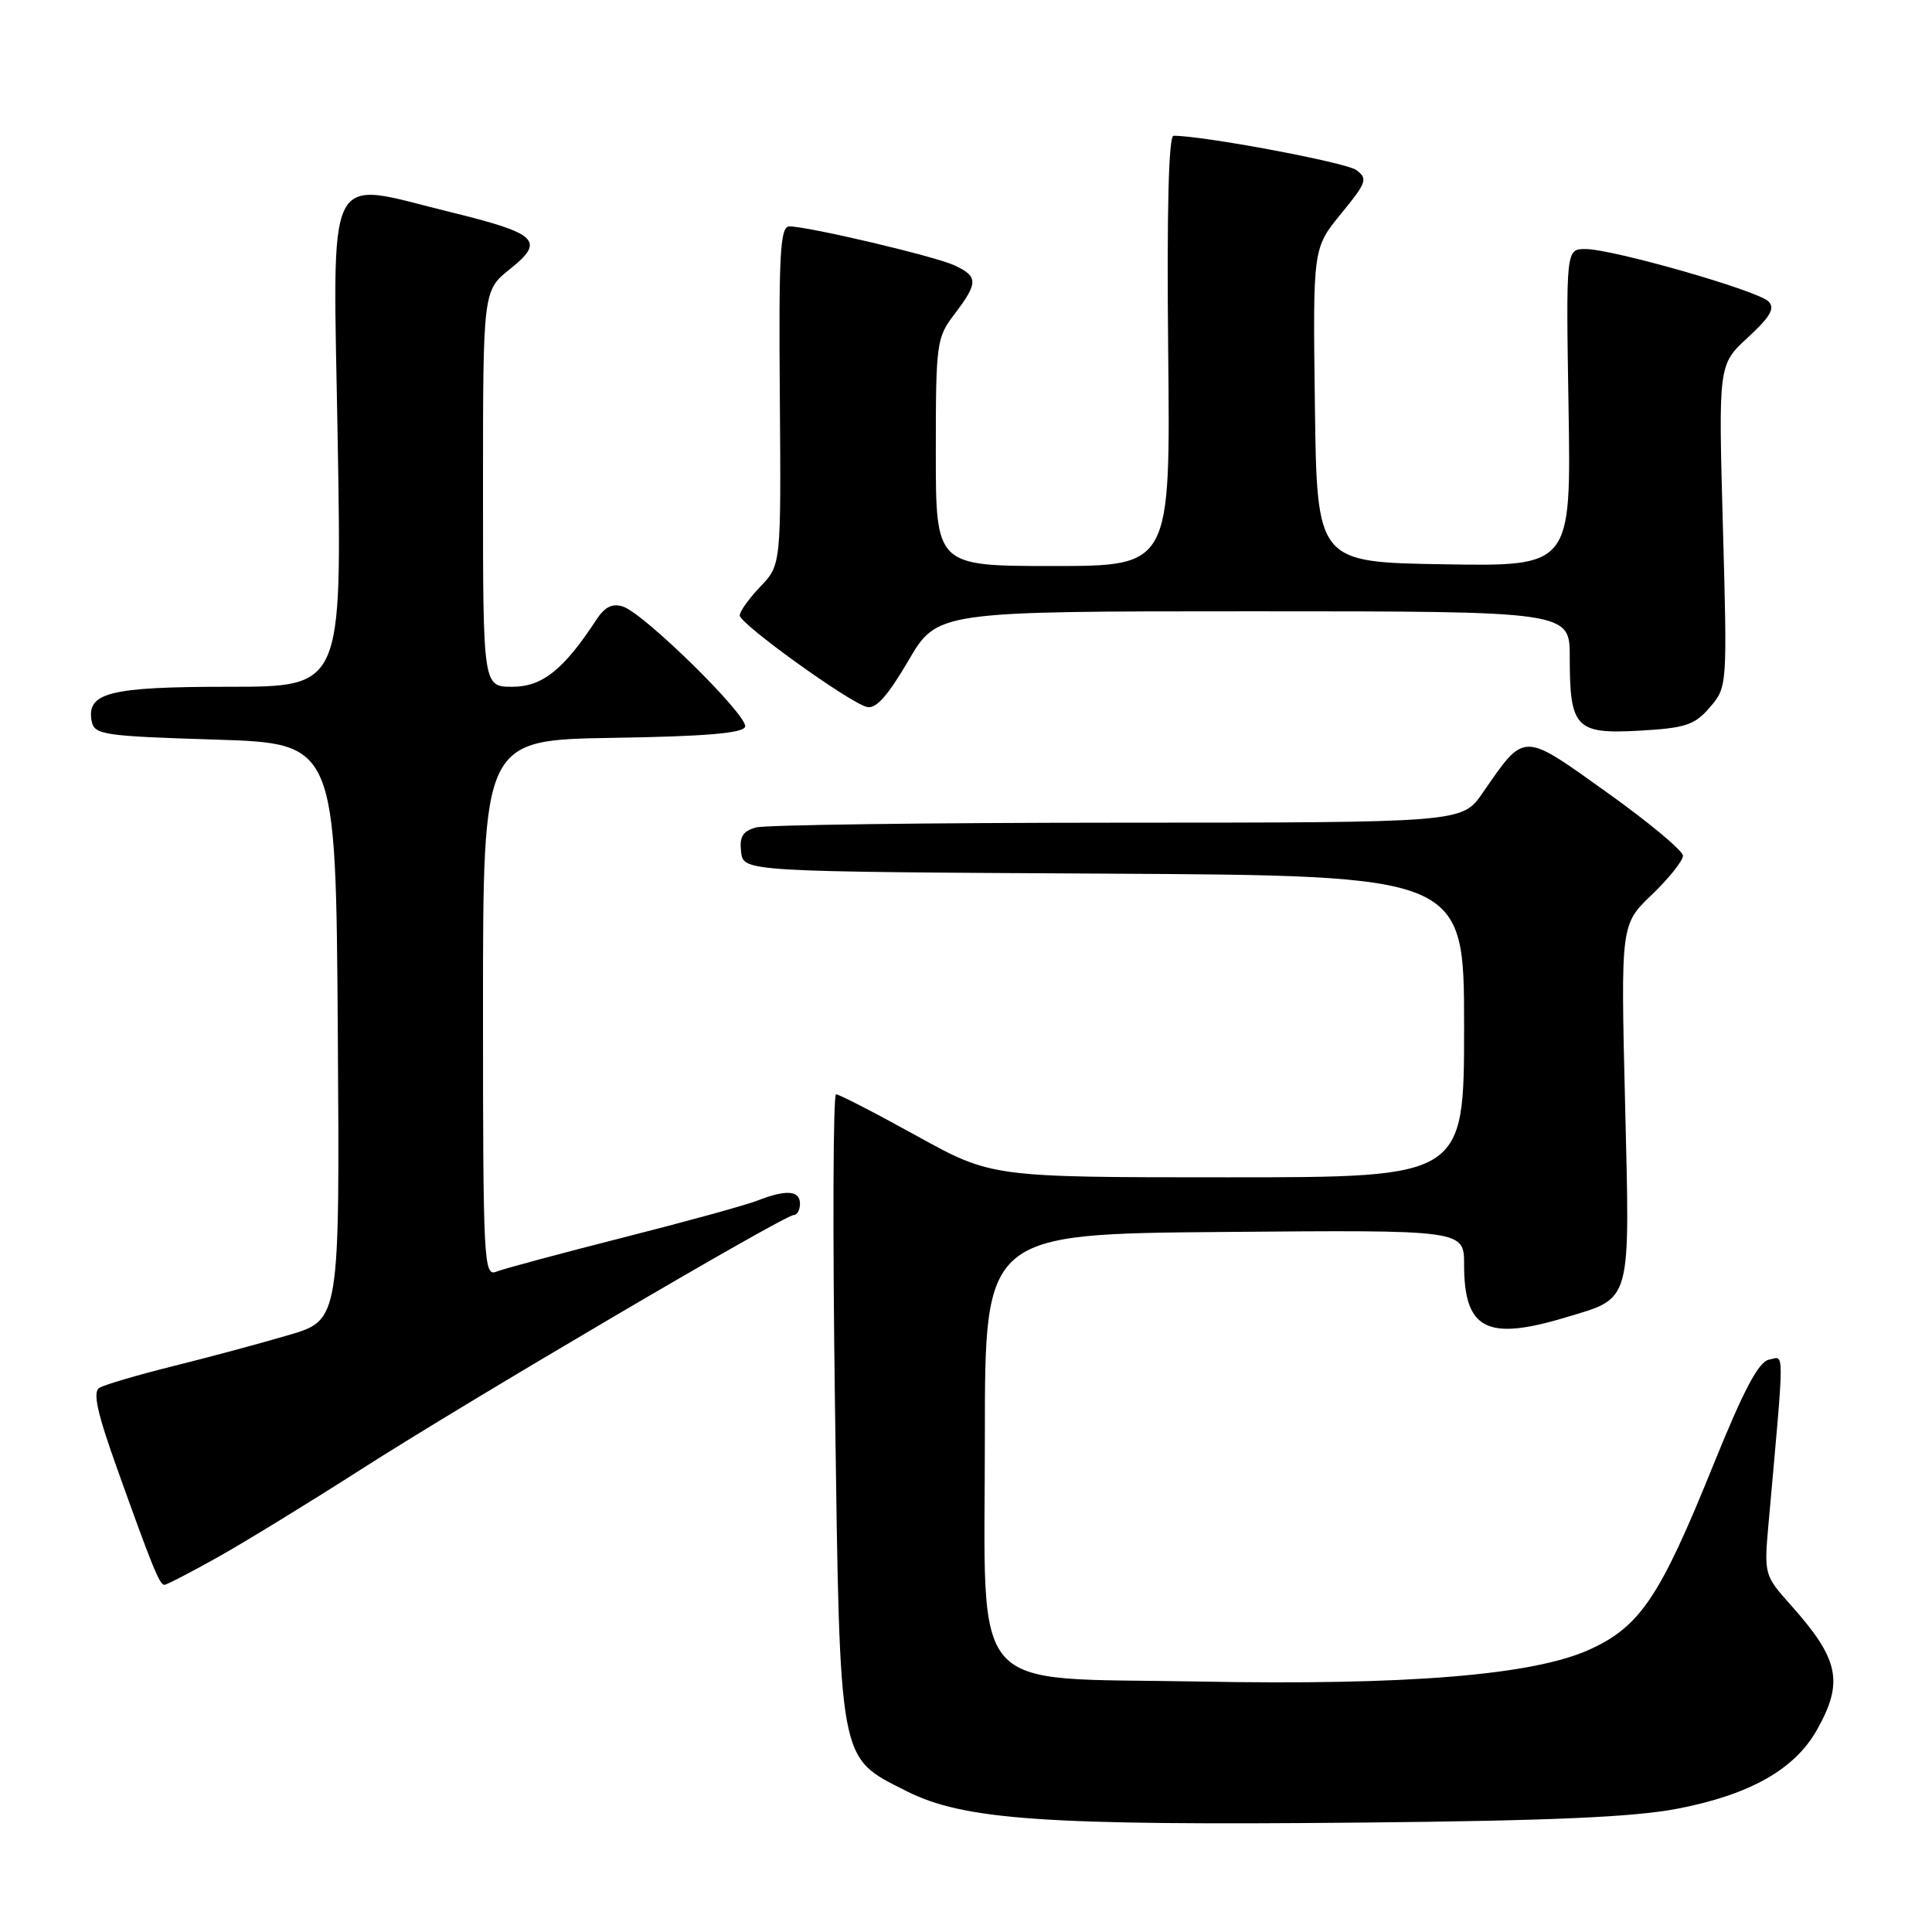 <?xml version="1.0" encoding="UTF-8" standalone="no"?>
<!DOCTYPE svg PUBLIC "-//W3C//DTD SVG 1.1//EN" "http://www.w3.org/Graphics/SVG/1.1/DTD/svg11.dtd" >
<svg xmlns="http://www.w3.org/2000/svg" xmlns:xlink="http://www.w3.org/1999/xlink" version="1.1" viewBox="0 0 256 256">
 <g >
 <path fill="currentColor"
d=" M 222.28 239.66 C 231.90 237.80 237.81 234.45 240.76 229.21 C 244.34 222.84 243.70 219.84 237.22 212.60 C 233.80 208.78 233.75 208.57 234.32 202.10 C 236.49 177.84 236.48 179.76 234.41 180.16 C 233.02 180.43 231.06 184.14 227.01 194.15 C 219.97 211.58 217.34 215.50 210.68 218.55 C 203.20 221.97 186.52 223.34 158.76 222.81 C 127.86 222.23 130.50 225.27 130.50 190.23 C 130.50 163.50 130.50 163.50 162.25 163.24 C 194.00 162.97 194.00 162.97 194.00 167.55 C 194.00 176.16 196.98 177.72 207.44 174.57 C 216.30 171.90 215.98 173.05 215.33 146.14 C 214.76 122.50 214.76 122.50 218.88 118.55 C 221.15 116.37 223.00 114.05 223.00 113.39 C 223.00 112.73 218.47 108.95 212.93 105.00 C 201.61 96.91 202.11 96.91 196.44 105.09 C 193.73 109.00 193.73 109.00 148.11 109.01 C 123.03 109.02 101.46 109.30 100.20 109.64 C 98.42 110.12 97.96 110.86 98.20 112.88 C 98.50 115.50 98.50 115.50 146.25 115.76 C 194.00 116.02 194.00 116.02 194.00 136.01 C 194.00 156.00 194.00 156.00 162.70 156.00 C 131.41 156.00 131.41 156.00 121.45 150.50 C 115.98 147.47 111.18 145.00 110.78 145.00 C 110.39 145.00 110.32 163.56 110.64 186.25 C 111.31 234.14 111.05 232.73 120.05 237.30 C 127.68 241.17 138.31 241.91 180.50 241.50 C 205.53 241.26 216.55 240.77 222.28 239.66 Z  M 28.76 206.39 C 32.31 204.41 40.91 199.14 47.86 194.69 C 62.13 185.55 103.91 161.00 105.17 161.00 C 105.63 161.00 106.00 160.32 106.00 159.50 C 106.00 157.72 104.17 157.59 100.32 159.10 C 98.77 159.70 90.75 161.91 82.50 164.00 C 74.25 166.10 66.71 168.12 65.75 168.51 C 64.10 169.17 64.00 167.12 64.00 133.63 C 64.00 98.05 64.00 98.05 81.17 97.77 C 93.38 97.58 98.45 97.16 98.73 96.30 C 99.20 94.90 85.39 81.30 82.54 80.37 C 81.15 79.92 80.14 80.41 79.04 82.09 C 74.70 88.73 71.86 91.00 67.90 91.00 C 64.00 91.00 64.00 91.00 64.00 64.75 C 64.00 38.50 64.00 38.50 67.60 35.63 C 72.26 31.91 71.25 30.94 59.79 28.13 C 42.77 23.97 44.12 21.26 44.75 58.50 C 45.30 91.00 45.30 91.00 30.34 91.00 C 14.49 91.00 11.43 91.77 12.15 95.57 C 12.50 97.36 13.71 97.54 28.51 98.00 C 44.50 98.50 44.50 98.50 44.76 136.70 C 45.02 174.91 45.02 174.91 38.26 176.90 C 34.54 178.00 27.65 179.85 22.94 181.02 C 18.23 182.19 13.83 183.49 13.16 183.90 C 12.27 184.45 12.88 187.22 15.51 194.57 C 20.18 207.63 21.14 210.00 21.78 210.00 C 22.07 210.00 25.21 208.38 28.76 206.39 Z  M 226.56 93.73 C 228.87 91.04 228.88 90.97 228.29 69.67 C 227.70 48.31 227.70 48.31 231.60 44.72 C 234.59 41.96 235.23 40.85 234.33 39.94 C 232.91 38.50 213.68 33.00 210.08 33.00 C 207.50 33.00 207.50 33.00 207.84 54.02 C 208.18 75.05 208.18 75.05 191.34 74.77 C 174.50 74.50 174.50 74.50 174.23 53.69 C 173.96 32.89 173.96 32.89 177.69 28.33 C 181.10 24.17 181.27 23.67 179.71 22.53 C 178.33 21.52 159.40 17.97 155.50 17.99 C 154.85 18.00 154.60 27.97 154.79 46.50 C 155.09 75.00 155.09 75.00 139.54 75.00 C 124.00 75.00 124.00 75.00 124.00 59.93 C 124.00 45.40 124.09 44.75 126.50 41.59 C 129.64 37.47 129.63 36.61 126.42 35.14 C 123.73 33.92 107.09 30.00 104.59 30.00 C 103.38 30.00 103.18 33.54 103.33 52.42 C 103.50 74.85 103.50 74.85 100.75 77.73 C 99.24 79.31 98.01 81.03 98.02 81.55 C 98.05 82.68 112.44 93.04 114.85 93.67 C 116.05 93.99 117.59 92.27 120.36 87.55 C 124.19 81.00 124.19 81.00 166.09 81.00 C 208.00 81.00 208.00 81.00 208.00 87.07 C 208.00 96.46 208.79 97.29 217.21 96.82 C 223.35 96.47 224.54 96.08 226.56 93.73 Z "/>
</g>
</svg>